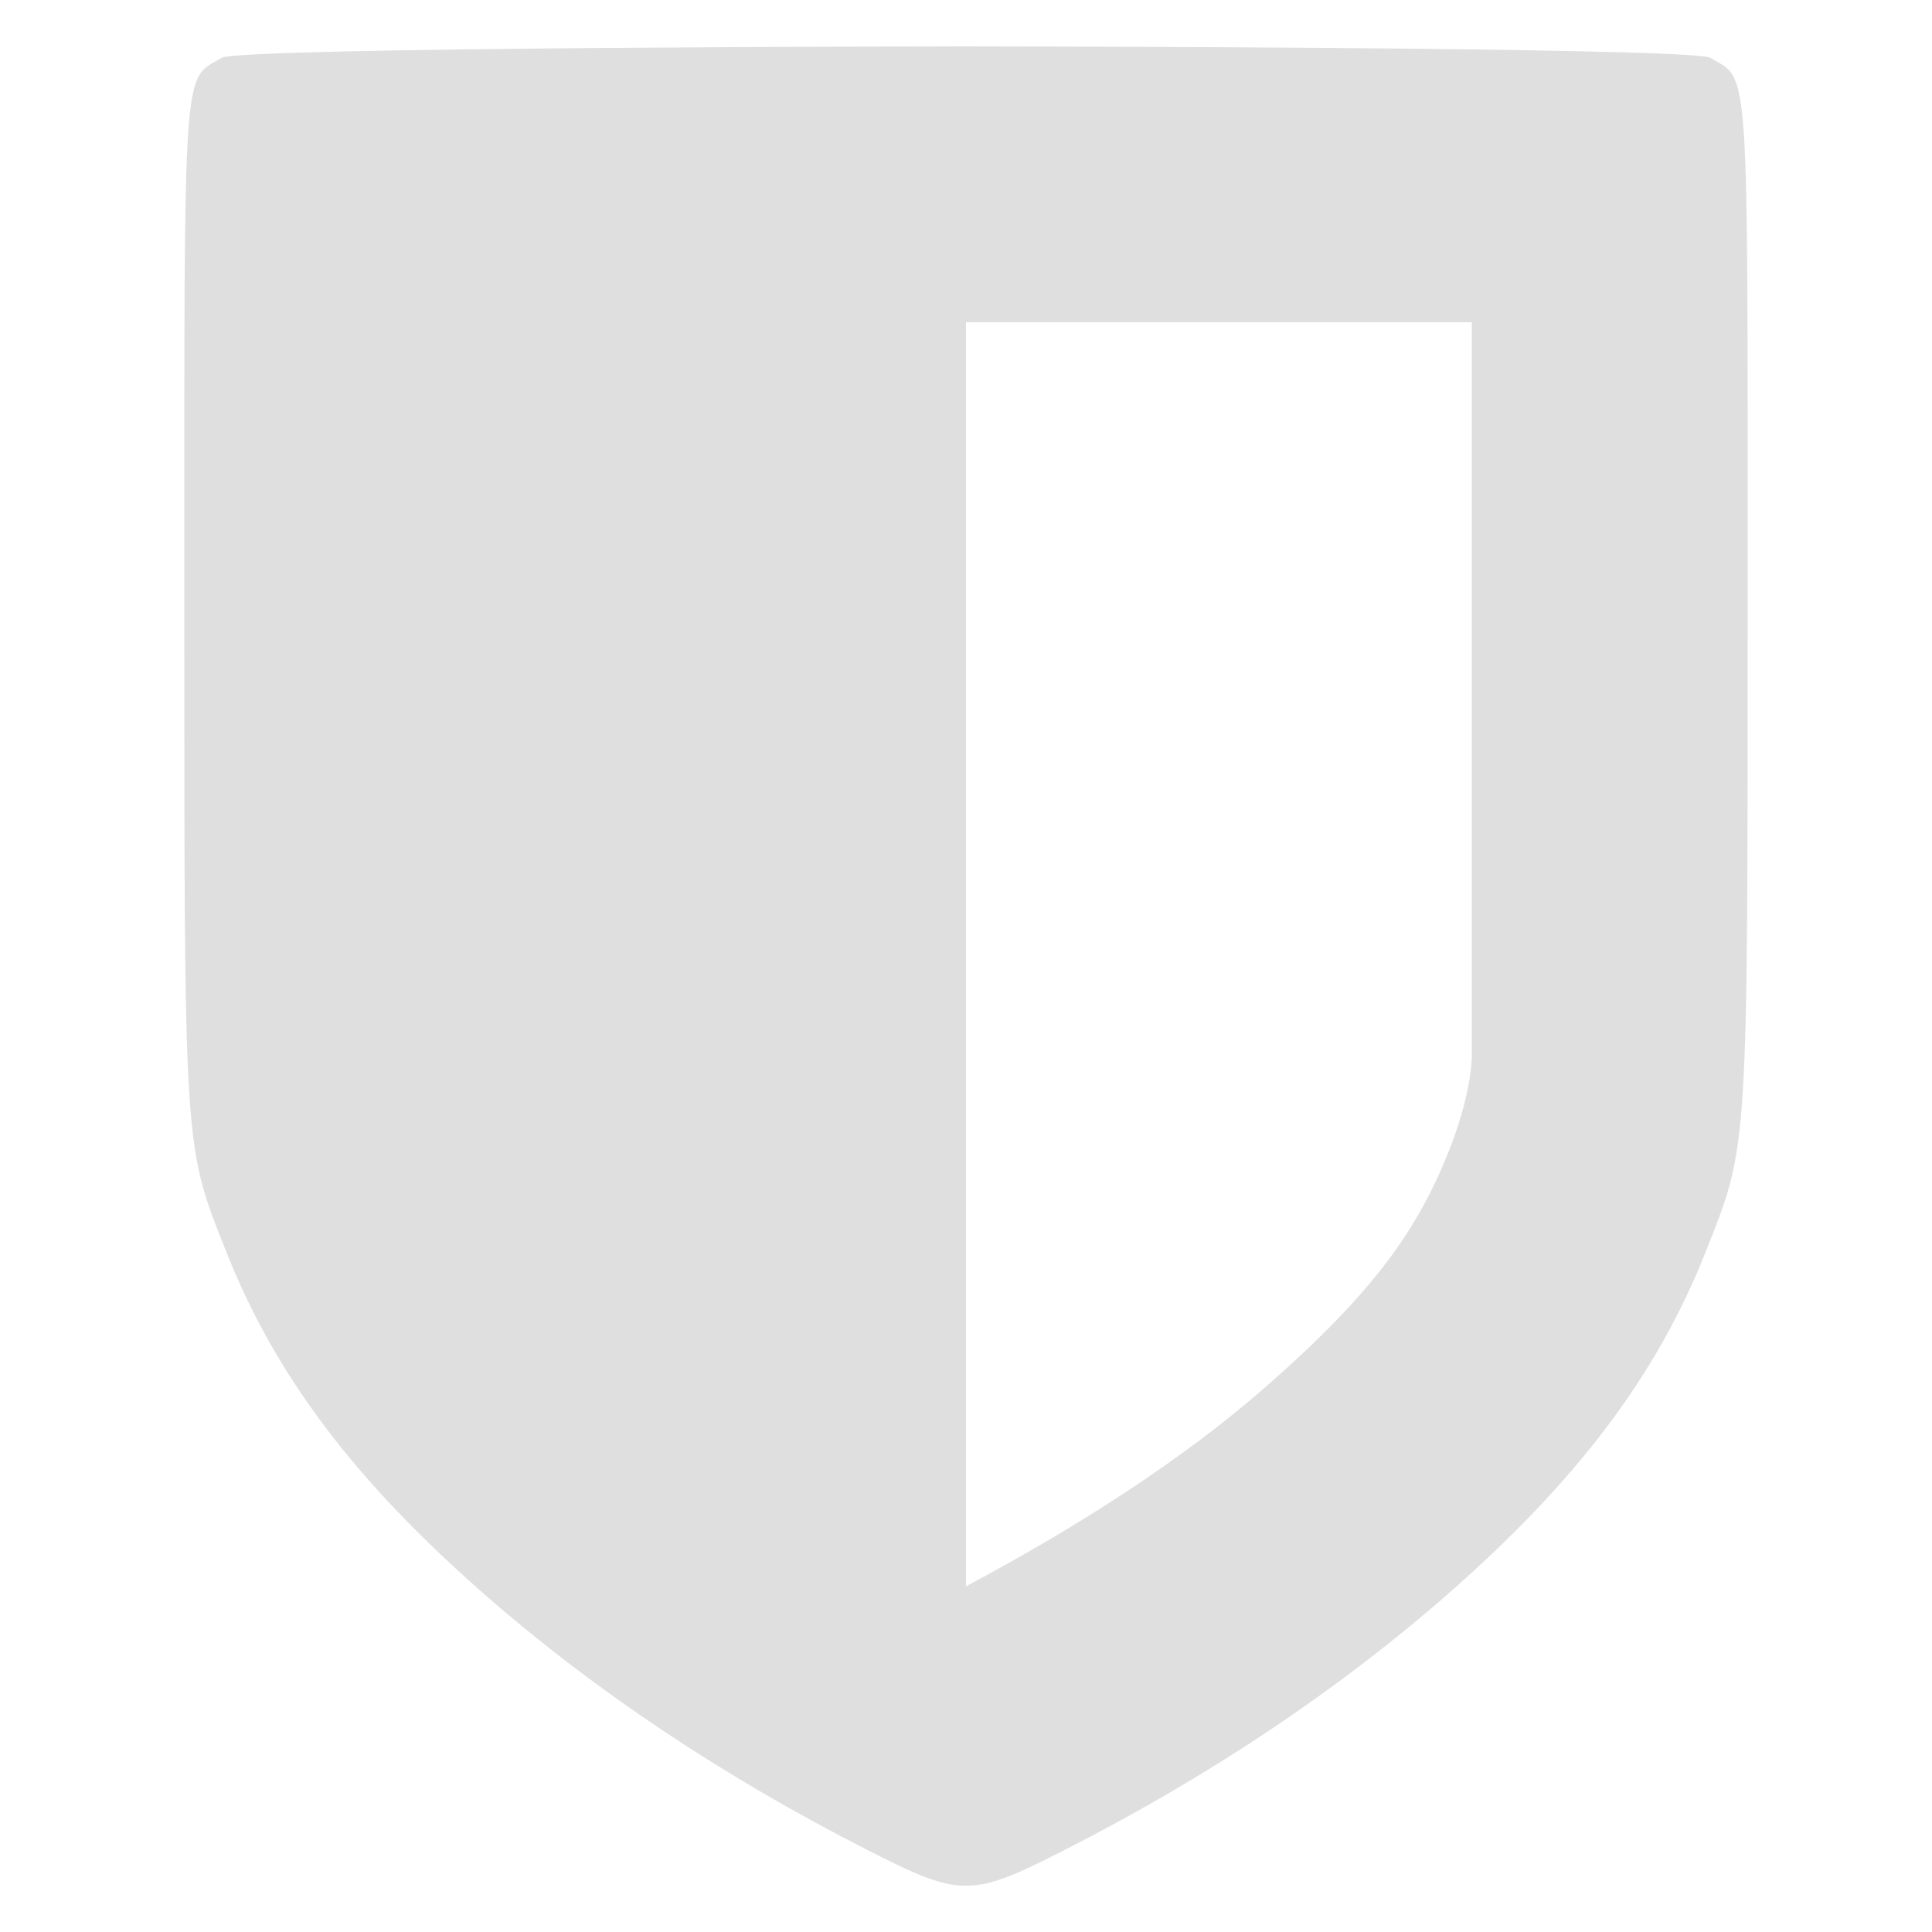 <?xml version="1.0" encoding="UTF-8" standalone="no"?>
<svg
   width="64"
   height="64"
   version="1.1"
   id="svg73"
   sodipodi:docname="appimagekit-bitwarden.svg"
   inkscape:version="1.4.2 (ebf0e940d0, 2025-05-08)"
   xmlns:inkscape="http://www.inkscape.org/namespaces/inkscape"
   xmlns:sodipodi="http://sodipodi.sourceforge.net/DTD/sodipodi-0.dtd"
   xmlns="http://www.w3.org/2000/svg"
   xmlns:svg="http://www.w3.org/2000/svg"
   xmlns:rdf="http://www.w3.org/1999/02/22-rdf-syntax-ns#"
   xmlns:cc="http://creativecommons.org/ns#"
   xmlns:dc="http://purl.org/dc/elements/1.1/">
  <sodipodi:namedview
     pagecolor="#f5f7fa"
     bordercolor="#666666"
     borderopacity="1"
     objecttolerance="10"
     gridtolerance="10"
     guidetolerance="10"
     inkscape:pageopacity="0"
     inkscape:pageshadow="2"
     inkscape:window-width="1377"
     inkscape:window-height="886"
     id="namedview75"
     showgrid="false"
     inkscape:zoom="6.2890624"
     inkscape:cx="47.622361"
     inkscape:cy="45.396274"
     inkscape:window-x="28"
     inkscape:window-y="57"
     inkscape:window-maximized="0"
     inkscape:current-layer="g877"
     inkscape:document-rotation="0"
     inkscape:pagecheckerboard="0"
     inkscape:showpageshadow="2"
     inkscape:deskcolor="#d1d1d1" />
  <defs
     id="defs29" />
  <circle
     cx="32.516"
     cy="31.878"
     r="0"
     fill="url(#b)"
     stroke-width="1.571"
     id="circle41"
     style="fill:url(#b)" />
  <g
     aria-label="GZ"
     transform="matrix(1.221,0,0,0.819,0.496,-0.166)"
     id="text93"
     style="font-weight:bold;font-size:11.526px;line-height:1.25;font-family:sans-serif;-inkscape-font-specification:'sans-serif Bold';fill:#f2f2f2;stroke-width:0.288" />
  <g
     id="g877"
     transform="matrix(1.1,0,0,1.1,-3.185,-3.207)">
    <path
       style="fill:#dfdfdf;fill-opacity:1;stroke:none;stroke-width:0.855;stroke-dasharray:none;stroke-opacity:0.6"
       d="m 31.986,4.312 c 0,0 -21.864,0.013 -22.42,0.346 C 8.387,5.366 8.446,4.489 8.446,20.977 c 0,16.731 -0.021,16.396 1.266,19.641 1.48,3.732 3.865,6.886 7.778,10.315 3.284,2.876 7.178,5.481 11.522,7.692 1.469,0.748 2.228,1.088 2.974,1.076 0.746,0.013 1.505,-0.328 2.974,-1.076 4.344,-2.211 8.238,-4.816 11.522,-7.692 3.913,-3.429 6.298,-6.583 7.778,-10.315 1.286,-3.244 1.266,-2.909 1.266,-19.641 0,-16.488 0.059,-15.611 -1.12,-16.319 C 53.85,4.324 31.986,4.312 31.986,4.312 Z m 0,8.308 h 15.232 v 22.155 c 0,0 -0.008,1.081 -0.681,2.78 -0.946,2.383 -2.257,4.265 -5.528,7.128 -2.483,2.174 -5.612,4.187 -9.023,6.004 z"
       id="path4" />
  </g>
</svg>
